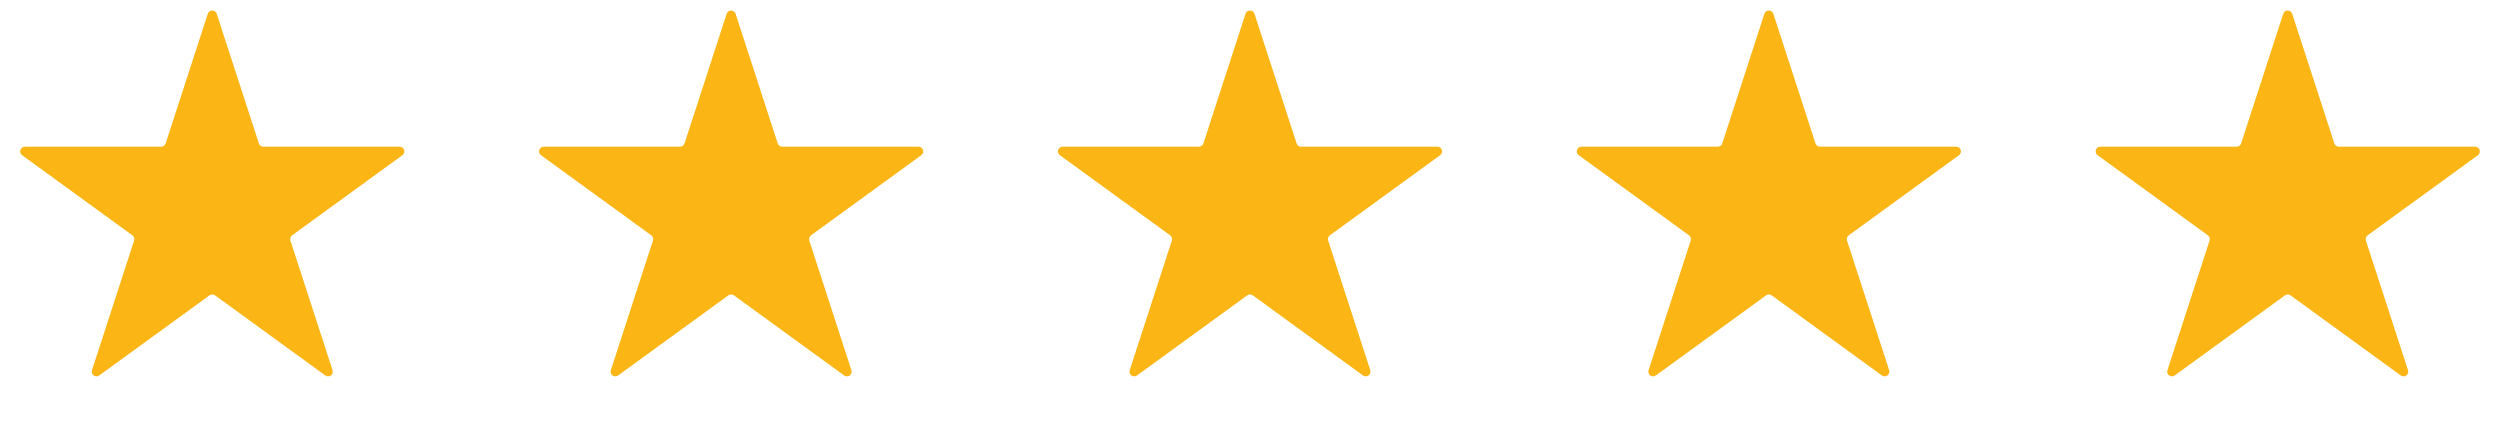 <svg width="106" height="18" viewBox="0 0 106 18" fill="none" xmlns="http://www.w3.org/2000/svg">
<path d="M8.81 0.585C8.87 0.401 9.13 0.401 9.19 0.585L10.976 6.081C11.002 6.163 11.079 6.219 11.166 6.219H16.944C17.138 6.219 17.218 6.467 17.061 6.581L12.387 9.977C12.317 10.028 12.288 10.118 12.314 10.2L14.1 15.696C14.16 15.88 13.949 16.033 13.792 15.919L9.118 12.523C9.047 12.472 8.953 12.472 8.882 12.523L4.208 15.919C4.051 16.033 3.84 15.88 3.9 15.696L5.686 10.2C5.712 10.118 5.683 10.028 5.613 9.977L0.938 6.581C0.782 6.467 0.862 6.219 1.056 6.219H6.834C6.921 6.219 6.997 6.163 7.024 6.081L8.81 0.585Z" fill="#FBB616"/>
<path d="M30.81 0.585C30.87 0.401 31.13 0.401 31.19 0.585L32.976 6.081C33.002 6.163 33.079 6.219 33.166 6.219H38.944C39.138 6.219 39.218 6.467 39.062 6.581L34.387 9.977C34.317 10.028 34.288 10.118 34.314 10.2L36.1 15.696C36.16 15.88 35.949 16.033 35.792 15.919L31.118 12.523C31.047 12.472 30.953 12.472 30.882 12.523L26.208 15.919C26.051 16.033 25.84 15.88 25.9 15.696L27.686 10.2C27.712 10.118 27.683 10.028 27.613 9.977L22.939 6.581C22.782 6.467 22.862 6.219 23.056 6.219H28.834C28.921 6.219 28.997 6.163 29.024 6.081L30.81 0.585Z" fill="#FBB616"/>
<path d="M52.81 0.585C52.87 0.401 53.13 0.401 53.19 0.585L54.976 6.081C55.002 6.163 55.079 6.219 55.166 6.219H60.944C61.138 6.219 61.218 6.467 61.062 6.581L56.387 9.977C56.317 10.028 56.288 10.118 56.314 10.2L58.1 15.696C58.16 15.88 57.949 16.033 57.792 15.919L53.118 12.523C53.047 12.472 52.953 12.472 52.882 12.523L48.208 15.919C48.051 16.033 47.84 15.88 47.9 15.696L49.686 10.2C49.712 10.118 49.683 10.028 49.613 9.977L44.938 6.581C44.782 6.467 44.862 6.219 45.056 6.219H50.834C50.921 6.219 50.998 6.163 51.024 6.081L52.81 0.585Z" fill="#FBB616"/>
<path d="M74.81 0.585C74.87 0.401 75.13 0.401 75.19 0.585L76.976 6.081C77.002 6.163 77.079 6.219 77.166 6.219H82.944C83.138 6.219 83.218 6.467 83.061 6.581L78.387 9.977C78.317 10.028 78.288 10.118 78.314 10.2L80.1 15.696C80.16 15.88 79.949 16.033 79.792 15.919L75.118 12.523C75.047 12.472 74.953 12.472 74.882 12.523L70.208 15.919C70.051 16.033 69.84 15.88 69.9 15.696L71.686 10.2C71.712 10.118 71.683 10.028 71.613 9.977L66.939 6.581C66.782 6.467 66.862 6.219 67.056 6.219H72.834C72.921 6.219 72.998 6.163 73.024 6.081L74.81 0.585Z" fill="#FBB616"/>
<path d="M96.81 0.585C96.87 0.401 97.13 0.401 97.19 0.585L98.976 6.081C99.002 6.163 99.079 6.219 99.166 6.219H104.944C105.138 6.219 105.218 6.467 105.062 6.581L100.387 9.977C100.317 10.028 100.288 10.118 100.314 10.2L102.1 15.696C102.16 15.88 101.949 16.033 101.792 15.919L97.118 12.523C97.047 12.472 96.953 12.472 96.882 12.523L92.208 15.919C92.051 16.033 91.84 15.88 91.9 15.696L93.686 10.2C93.712 10.118 93.683 10.028 93.613 9.977L88.939 6.581C88.782 6.467 88.862 6.219 89.056 6.219H94.834C94.921 6.219 94.998 6.163 95.024 6.081L96.81 0.585Z" fill="#FBB616"/>
</svg>
